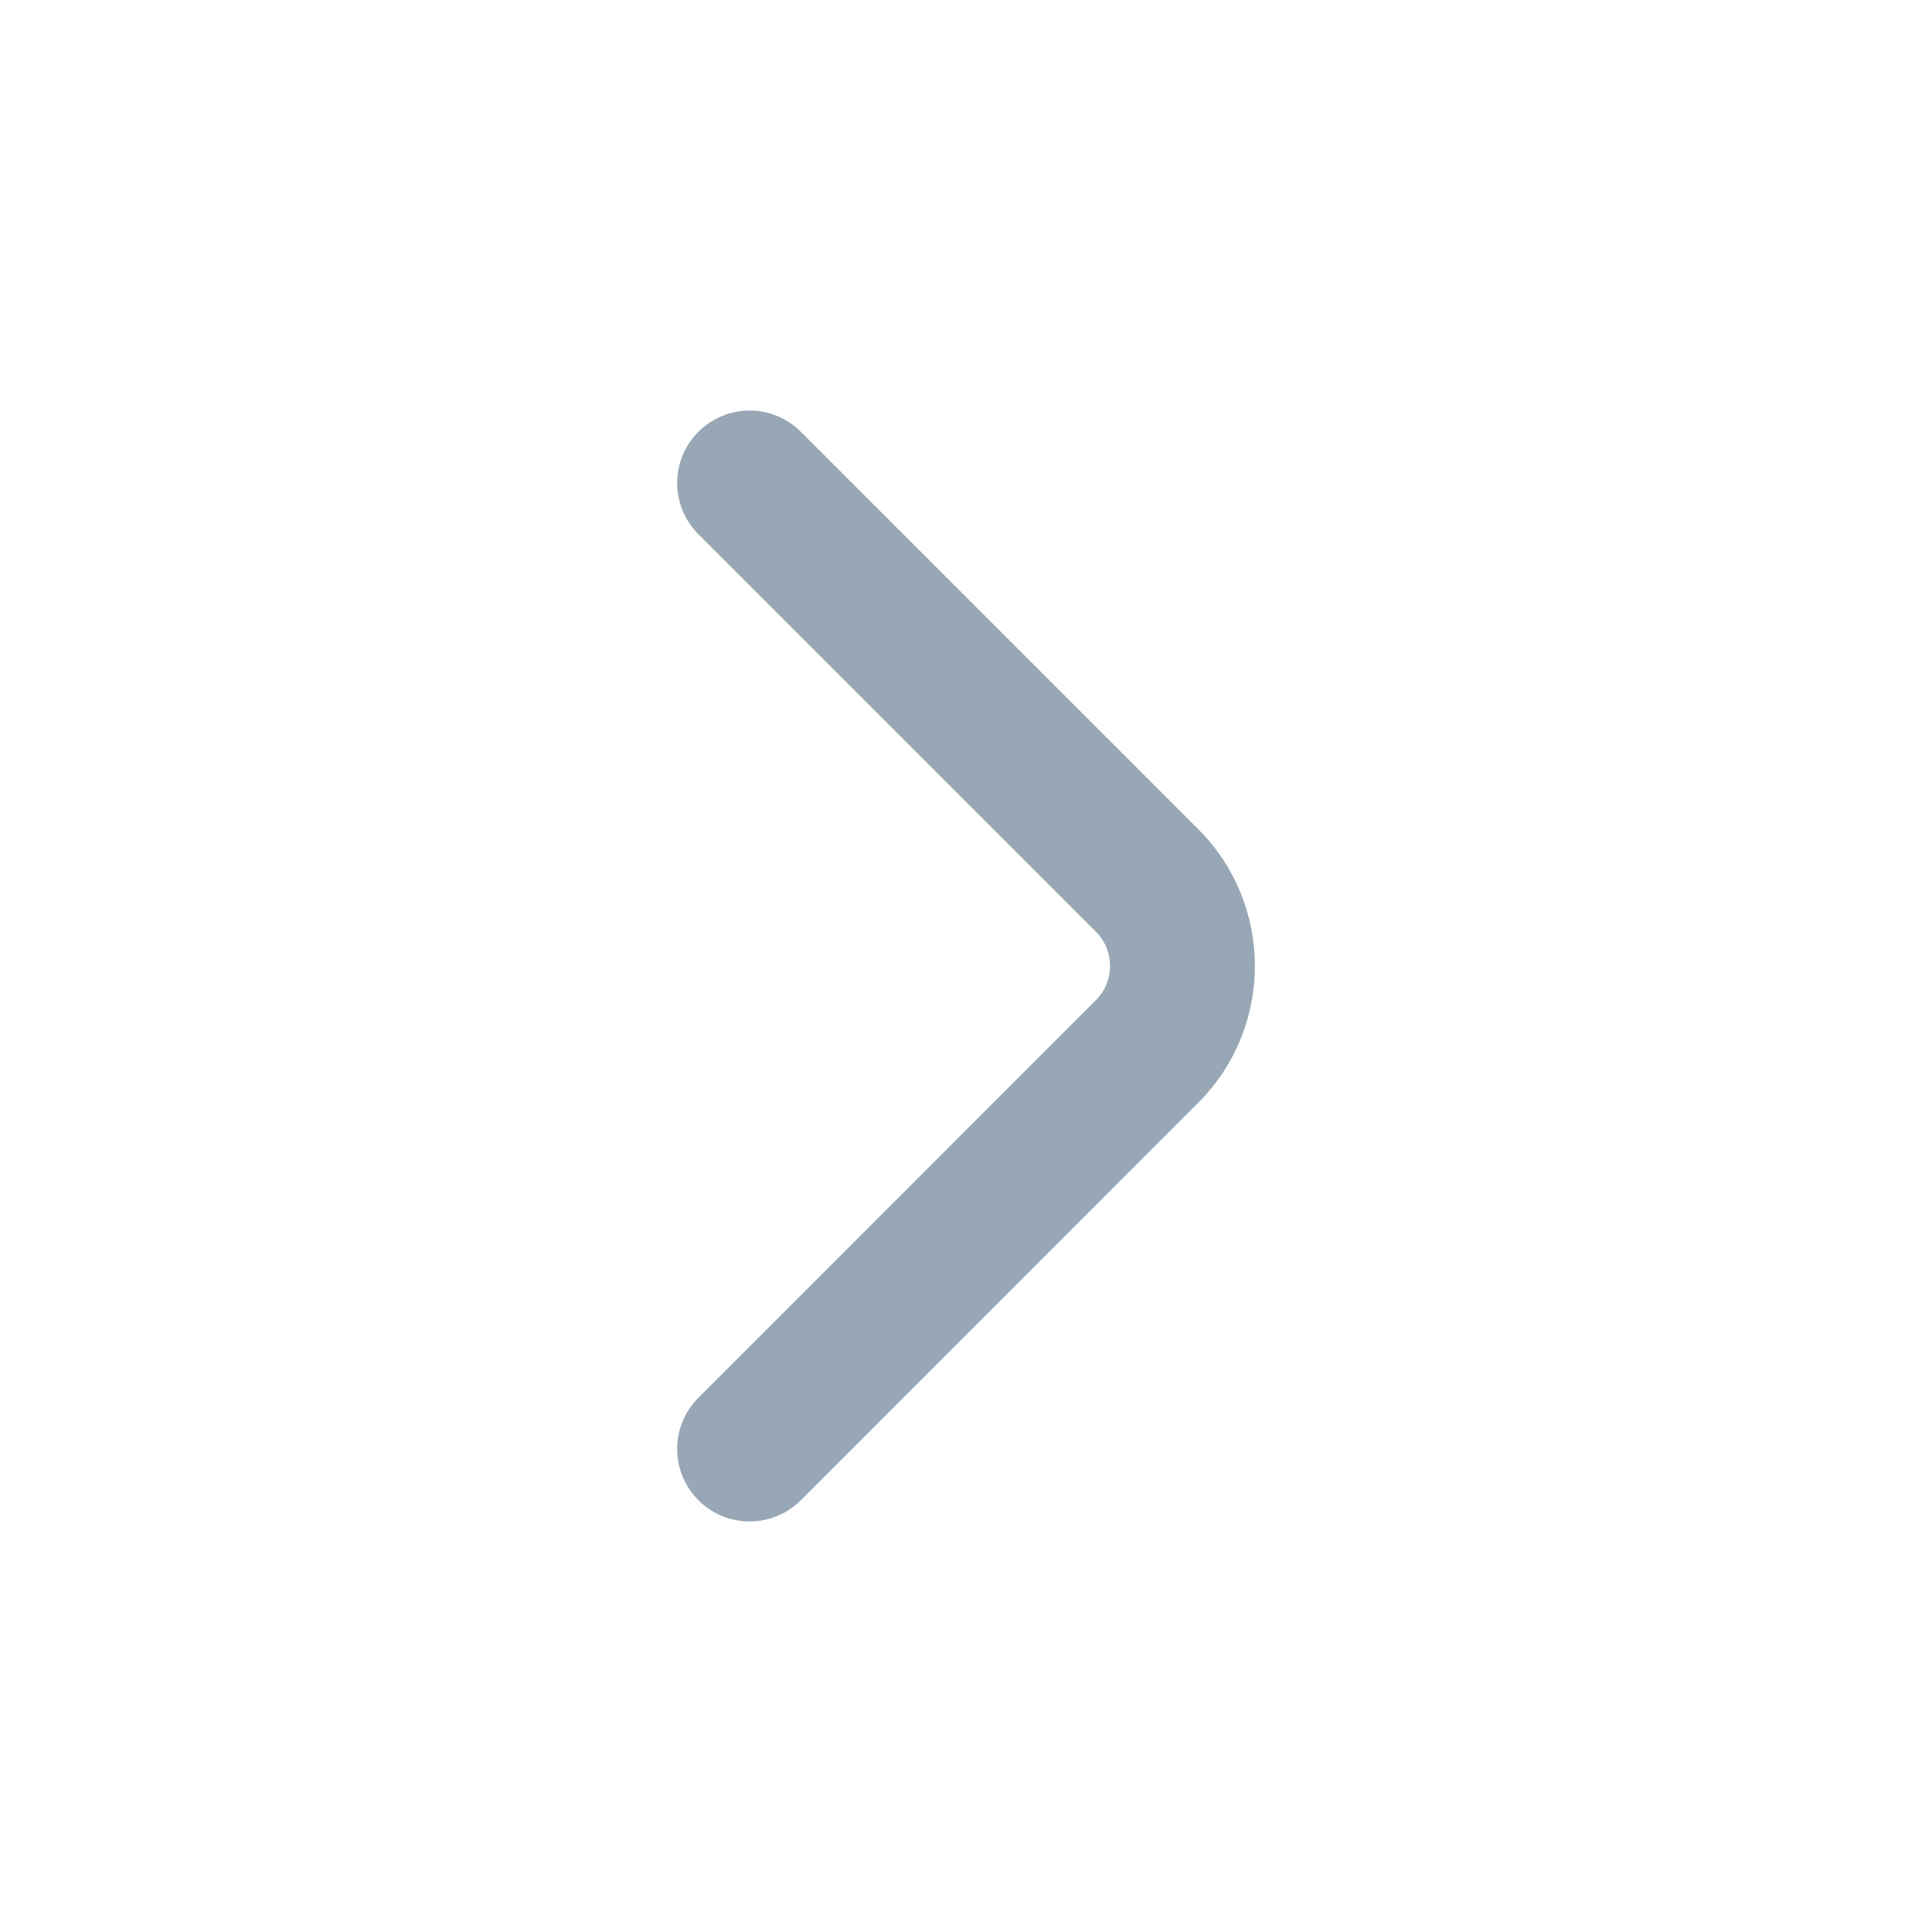 <svg width="20" height="20" viewBox="0 0 20 20" fill="none" xmlns="http://www.w3.org/2000/svg">
<path d="M7.76 15L11.876 10.883C12.362 10.397 12.362 9.602 11.876 9.116L7.76 5" stroke="#98A7B5" stroke-width="1.5" stroke-miterlimit="10" stroke-linecap="round" stroke-linejoin="round"/>
</svg>
